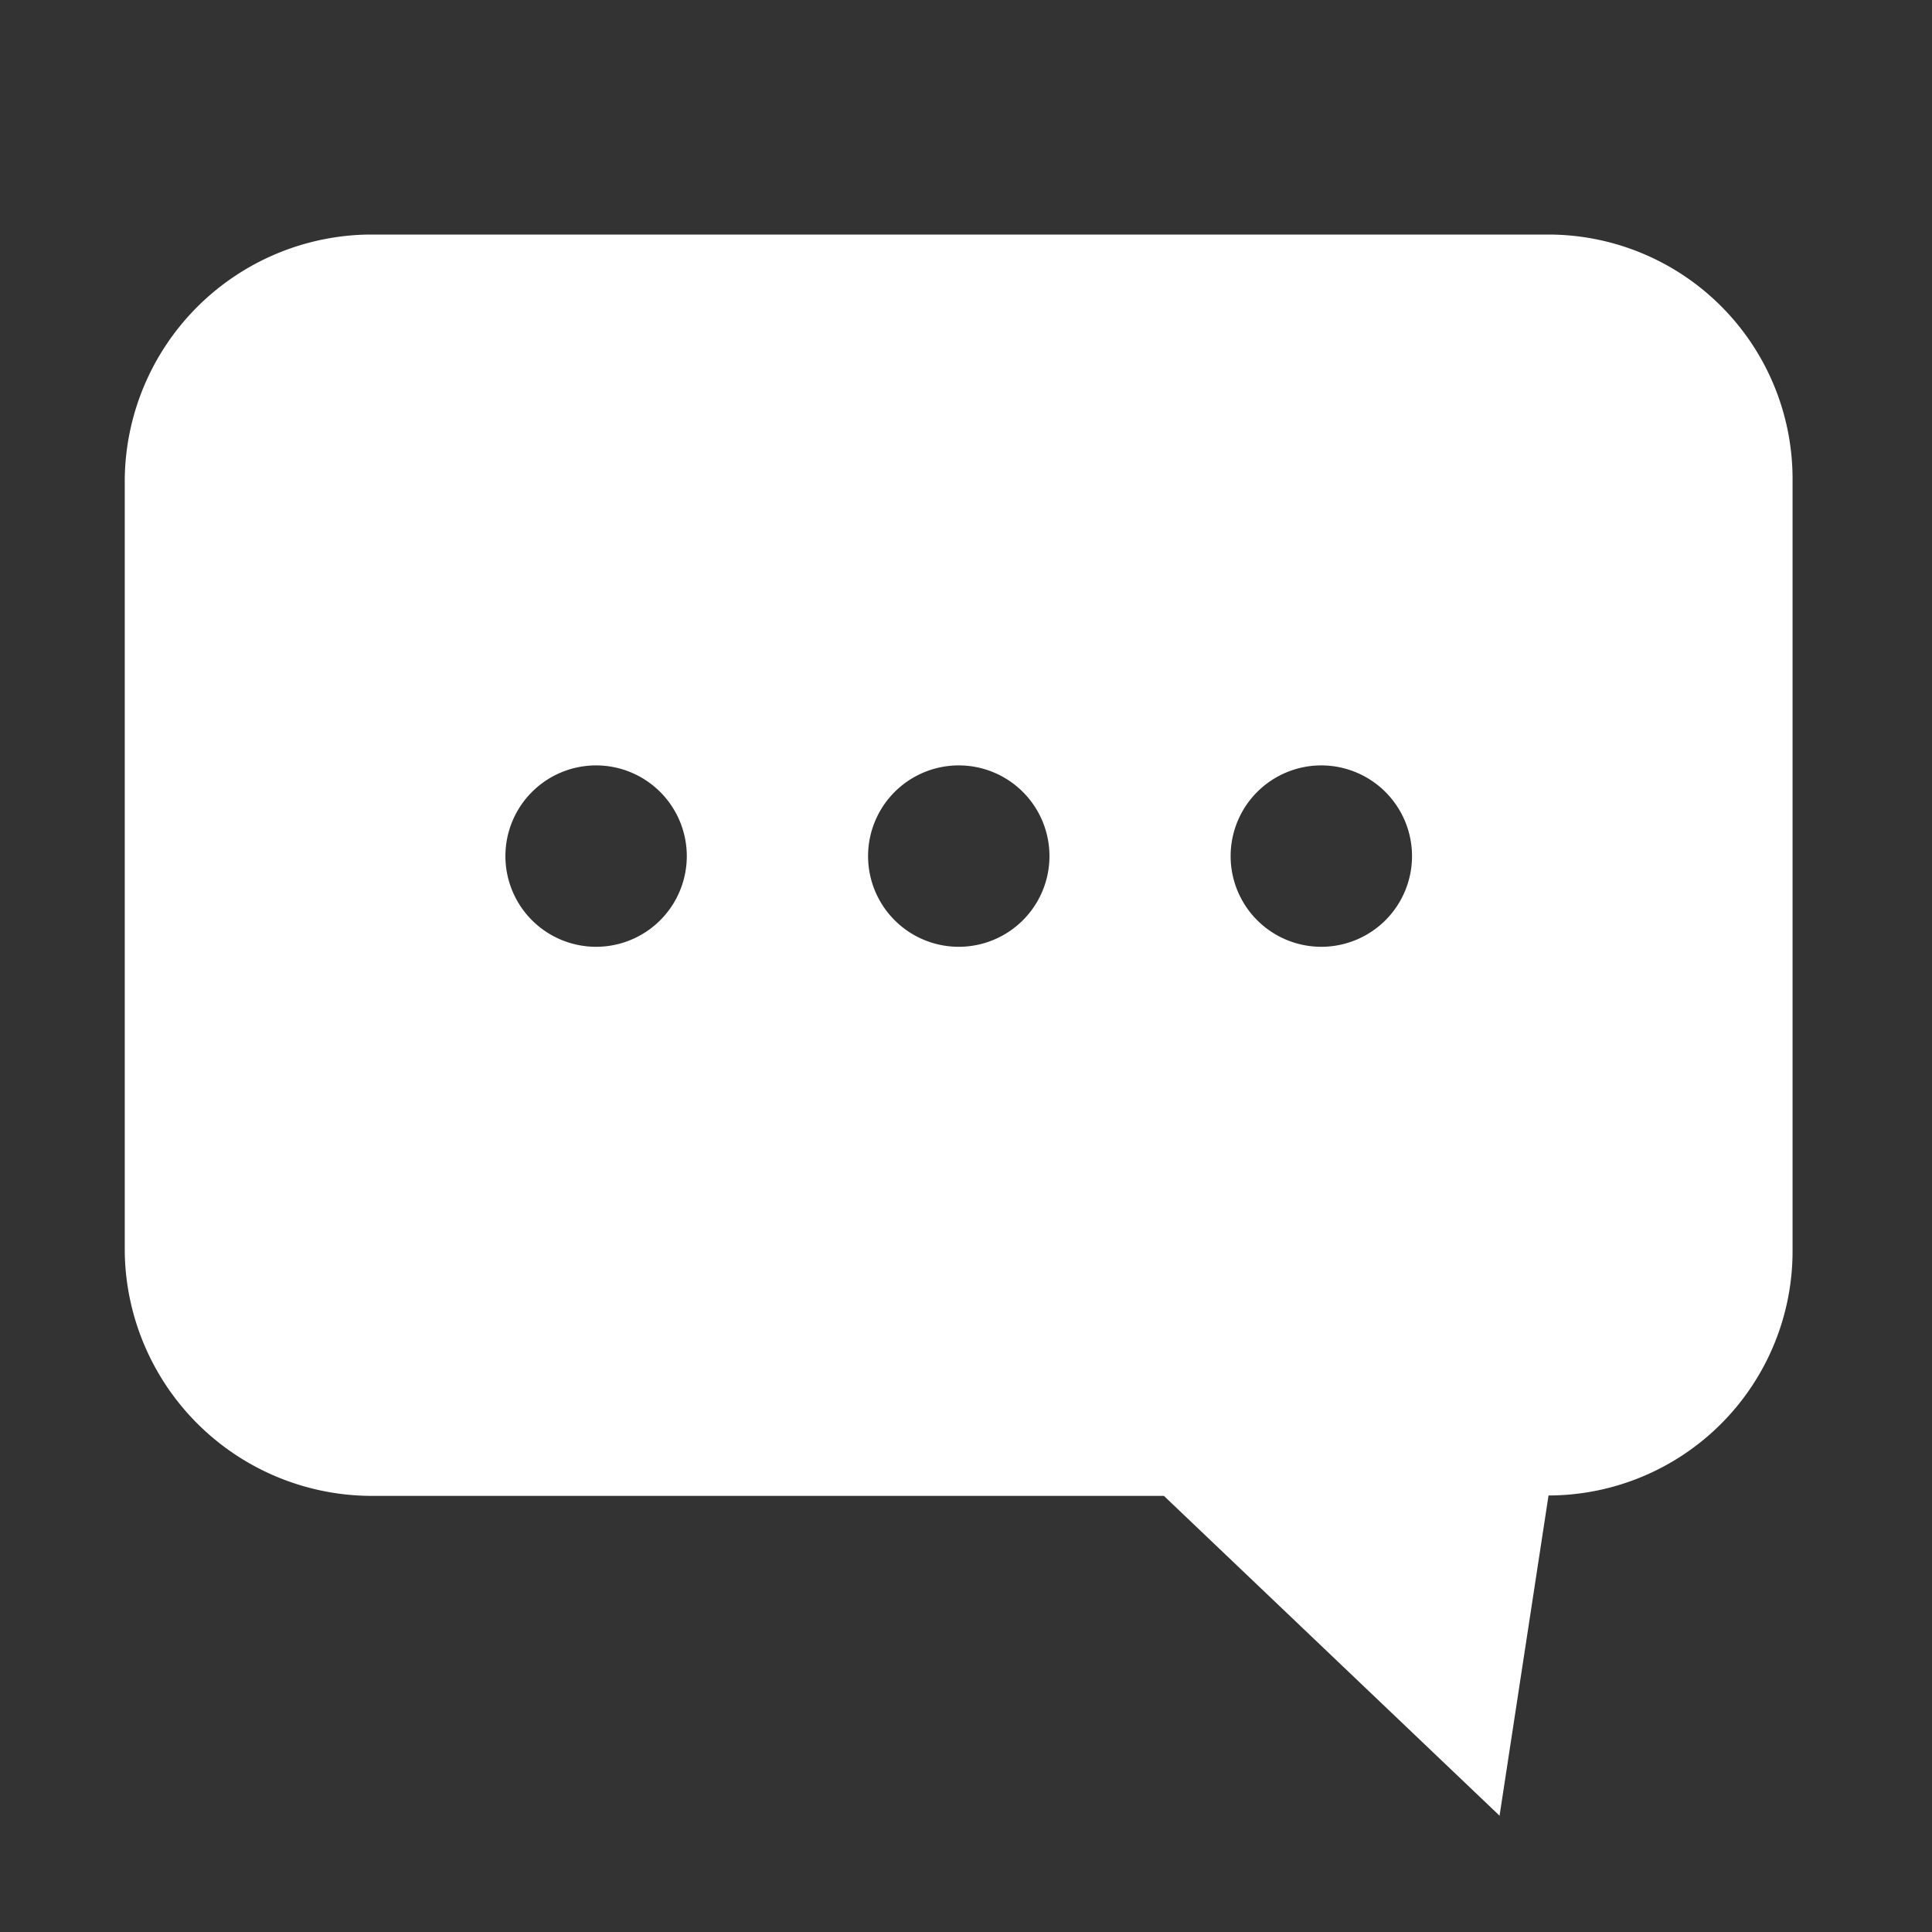 <svg xmlns="http://www.w3.org/2000/svg" width="35" height="35" viewBox="0 0 35 35">
  <rect x="0" y="0" width="35" height="35" fill="#333333" stroke="none"/>
  <defs>
    <style>
      .cls-1 {
        fill: none;
      }

      .cls-2 {
        fill: #fff;
      }
    </style>
  </defs>
  <g id="组_4769" data-name="组 4769" transform="translate(-10840 11819)">
    <rect id="矩形_2394" data-name="矩形 2394" class="cls-1" width="35" height="35" transform="translate(10840 -11819)"/>
    <g id="组_4768" data-name="组 4768" transform="translate(10842.261 -11814.75)">
      <path id="减去_91" data-name="减去 91" class="cls-2" d="M24.907,28.645l0,0-6.082-5.795H4.421A4.482,4.482,0,0,1,0,18.426v-14A4.481,4.481,0,0,1,4.421,0H25.793a4.426,4.426,0,0,1,4.421,4.421v14a4.427,4.427,0,0,1-4.421,4.422l-.886,5.794ZM21.679,9.617a1.643,1.643,0,1,0,1.641,1.641A1.644,1.644,0,0,0,21.679,9.617Zm-6.572,0a1.643,1.643,0,1,0,1.645,1.641A1.643,1.643,0,0,0,15.106,9.617Zm-6.566,0a1.643,1.643,0,1,0,1.641,1.641A1.644,1.644,0,0,0,8.54,9.617Z" transform="translate(-0.001 -0.001)"/>
    </g>
  </g>
</svg>
